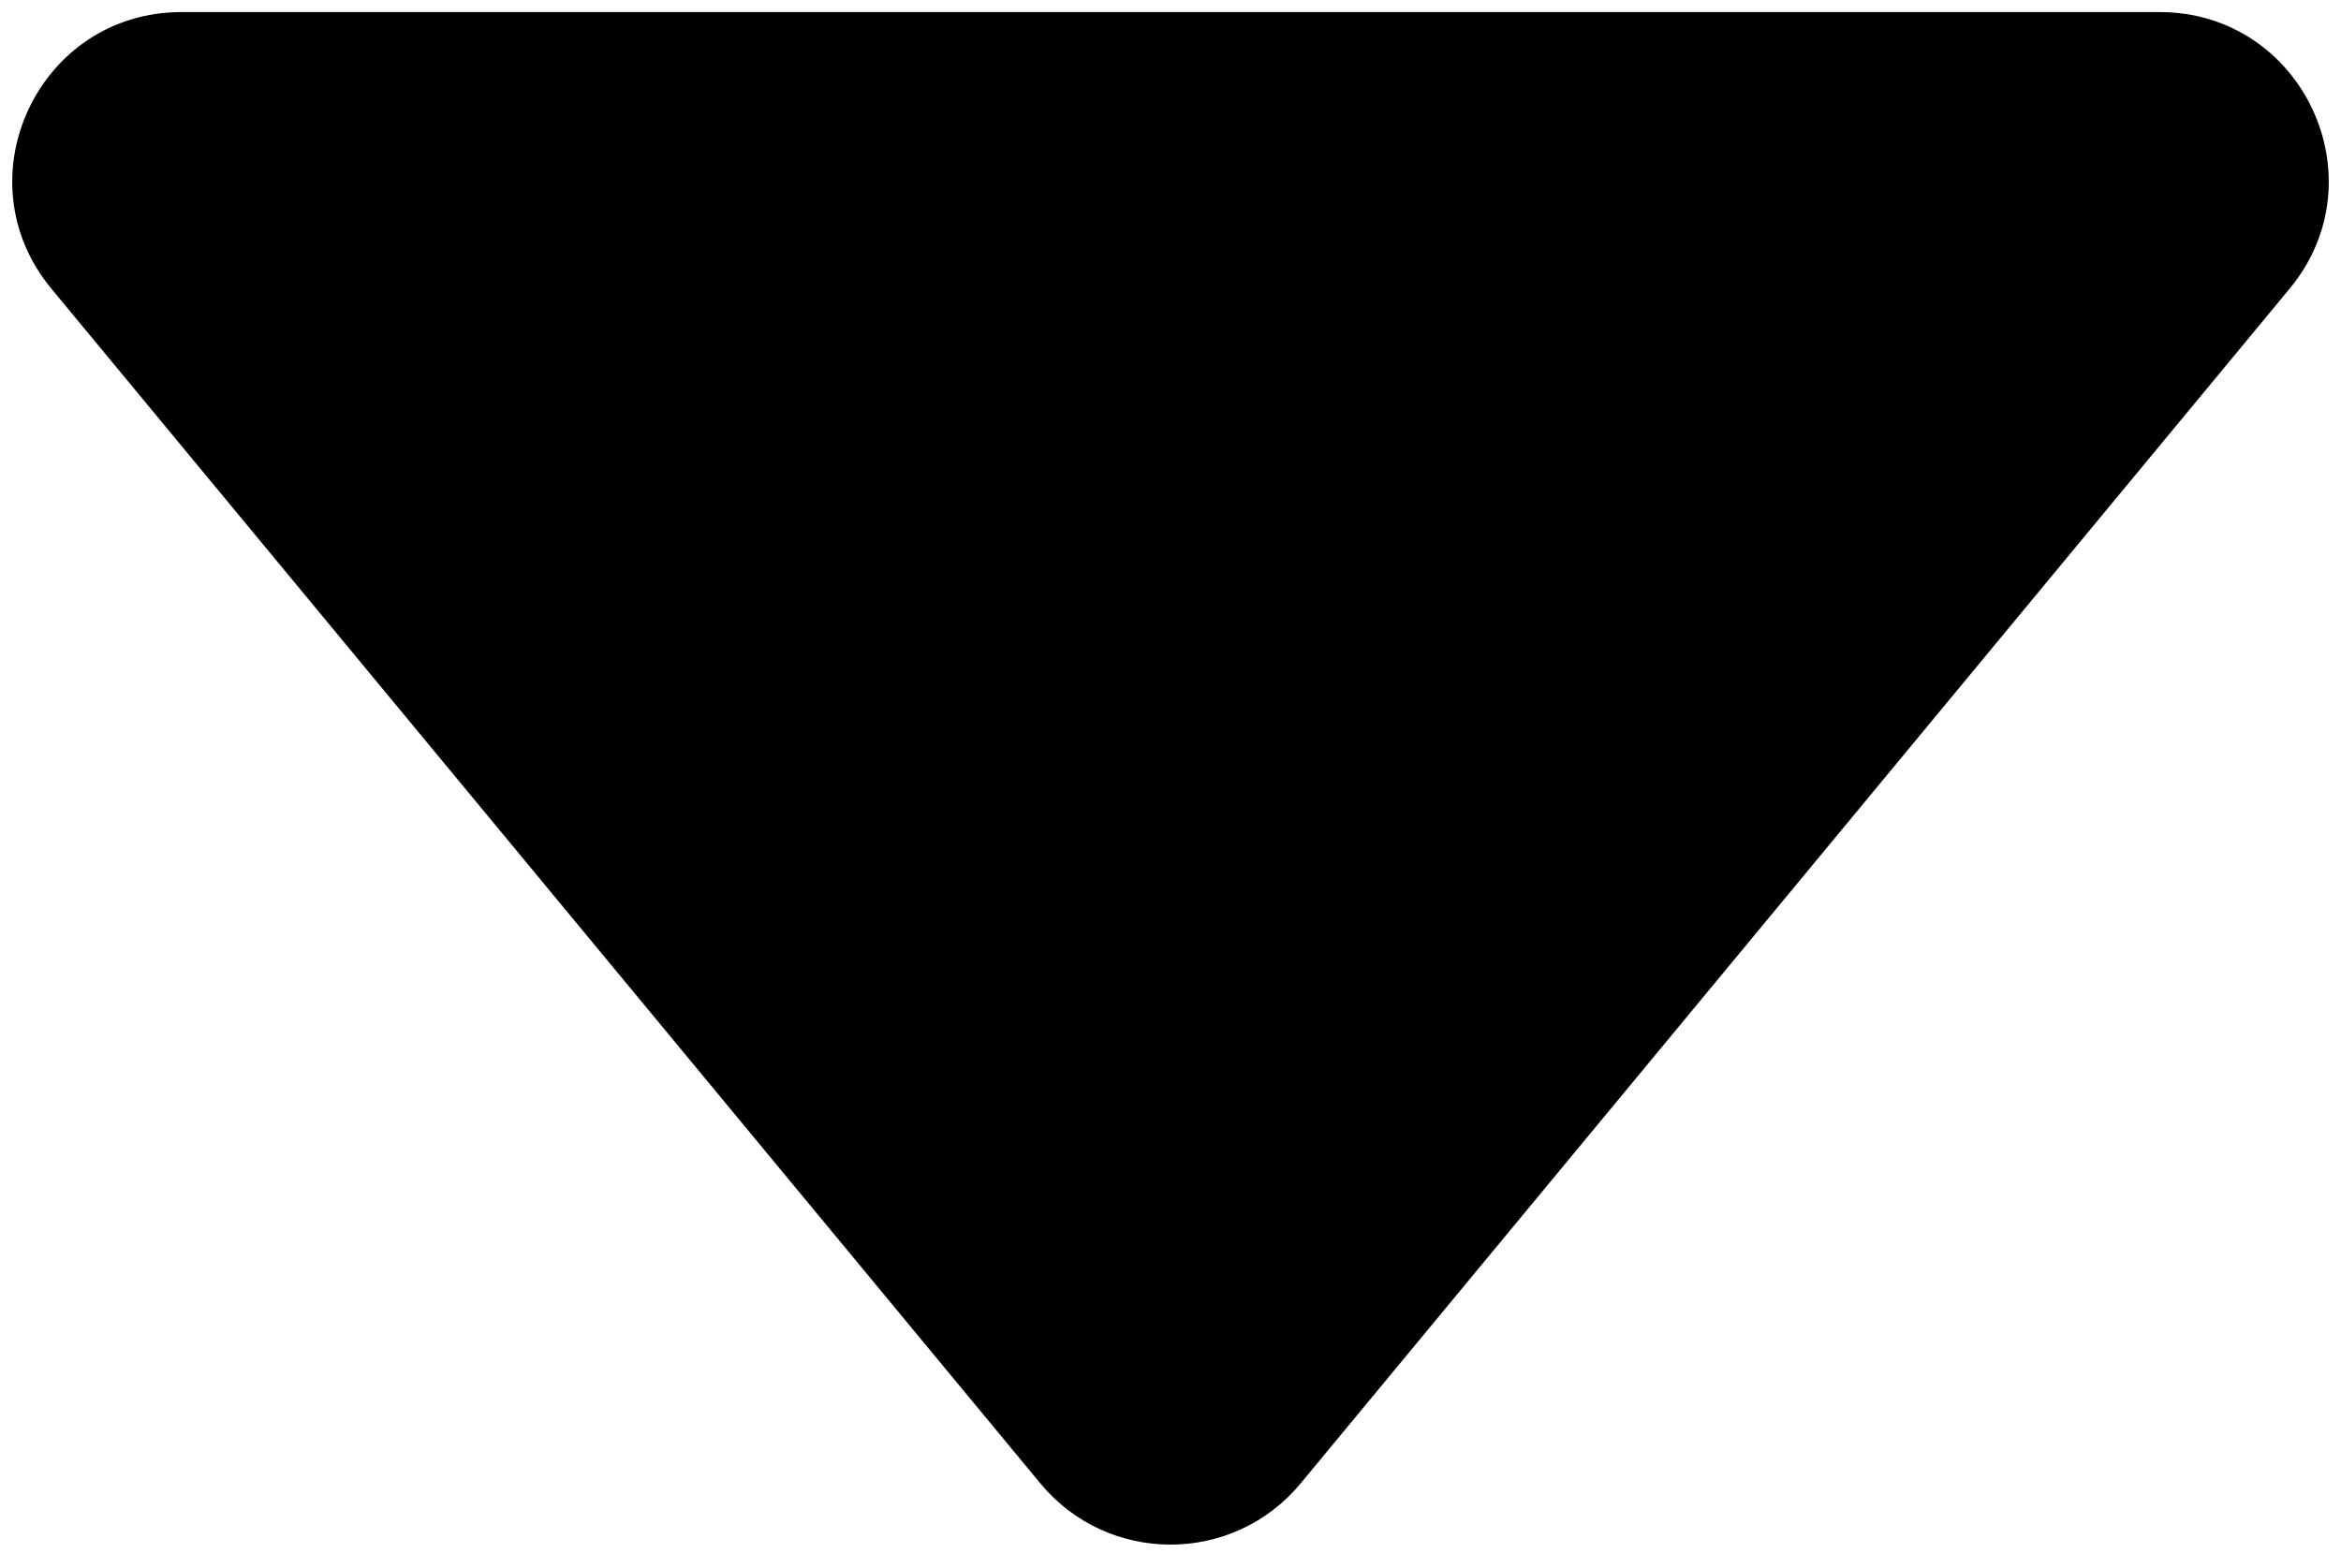 <svg width="97" height="65" viewBox="0 0 97 65" fill="none" xmlns="http://www.w3.org/2000/svg">
<path d="M53.893 61.483C51.093 64.866 45.907 64.866 43.107 61.483L2.127 11.963C-1.649 7.399 1.597 0.5 7.52 0.5L89.48 0.5C95.403 0.5 98.649 7.399 94.873 11.963L53.893 61.483Z" fill="black"/>
</svg>
